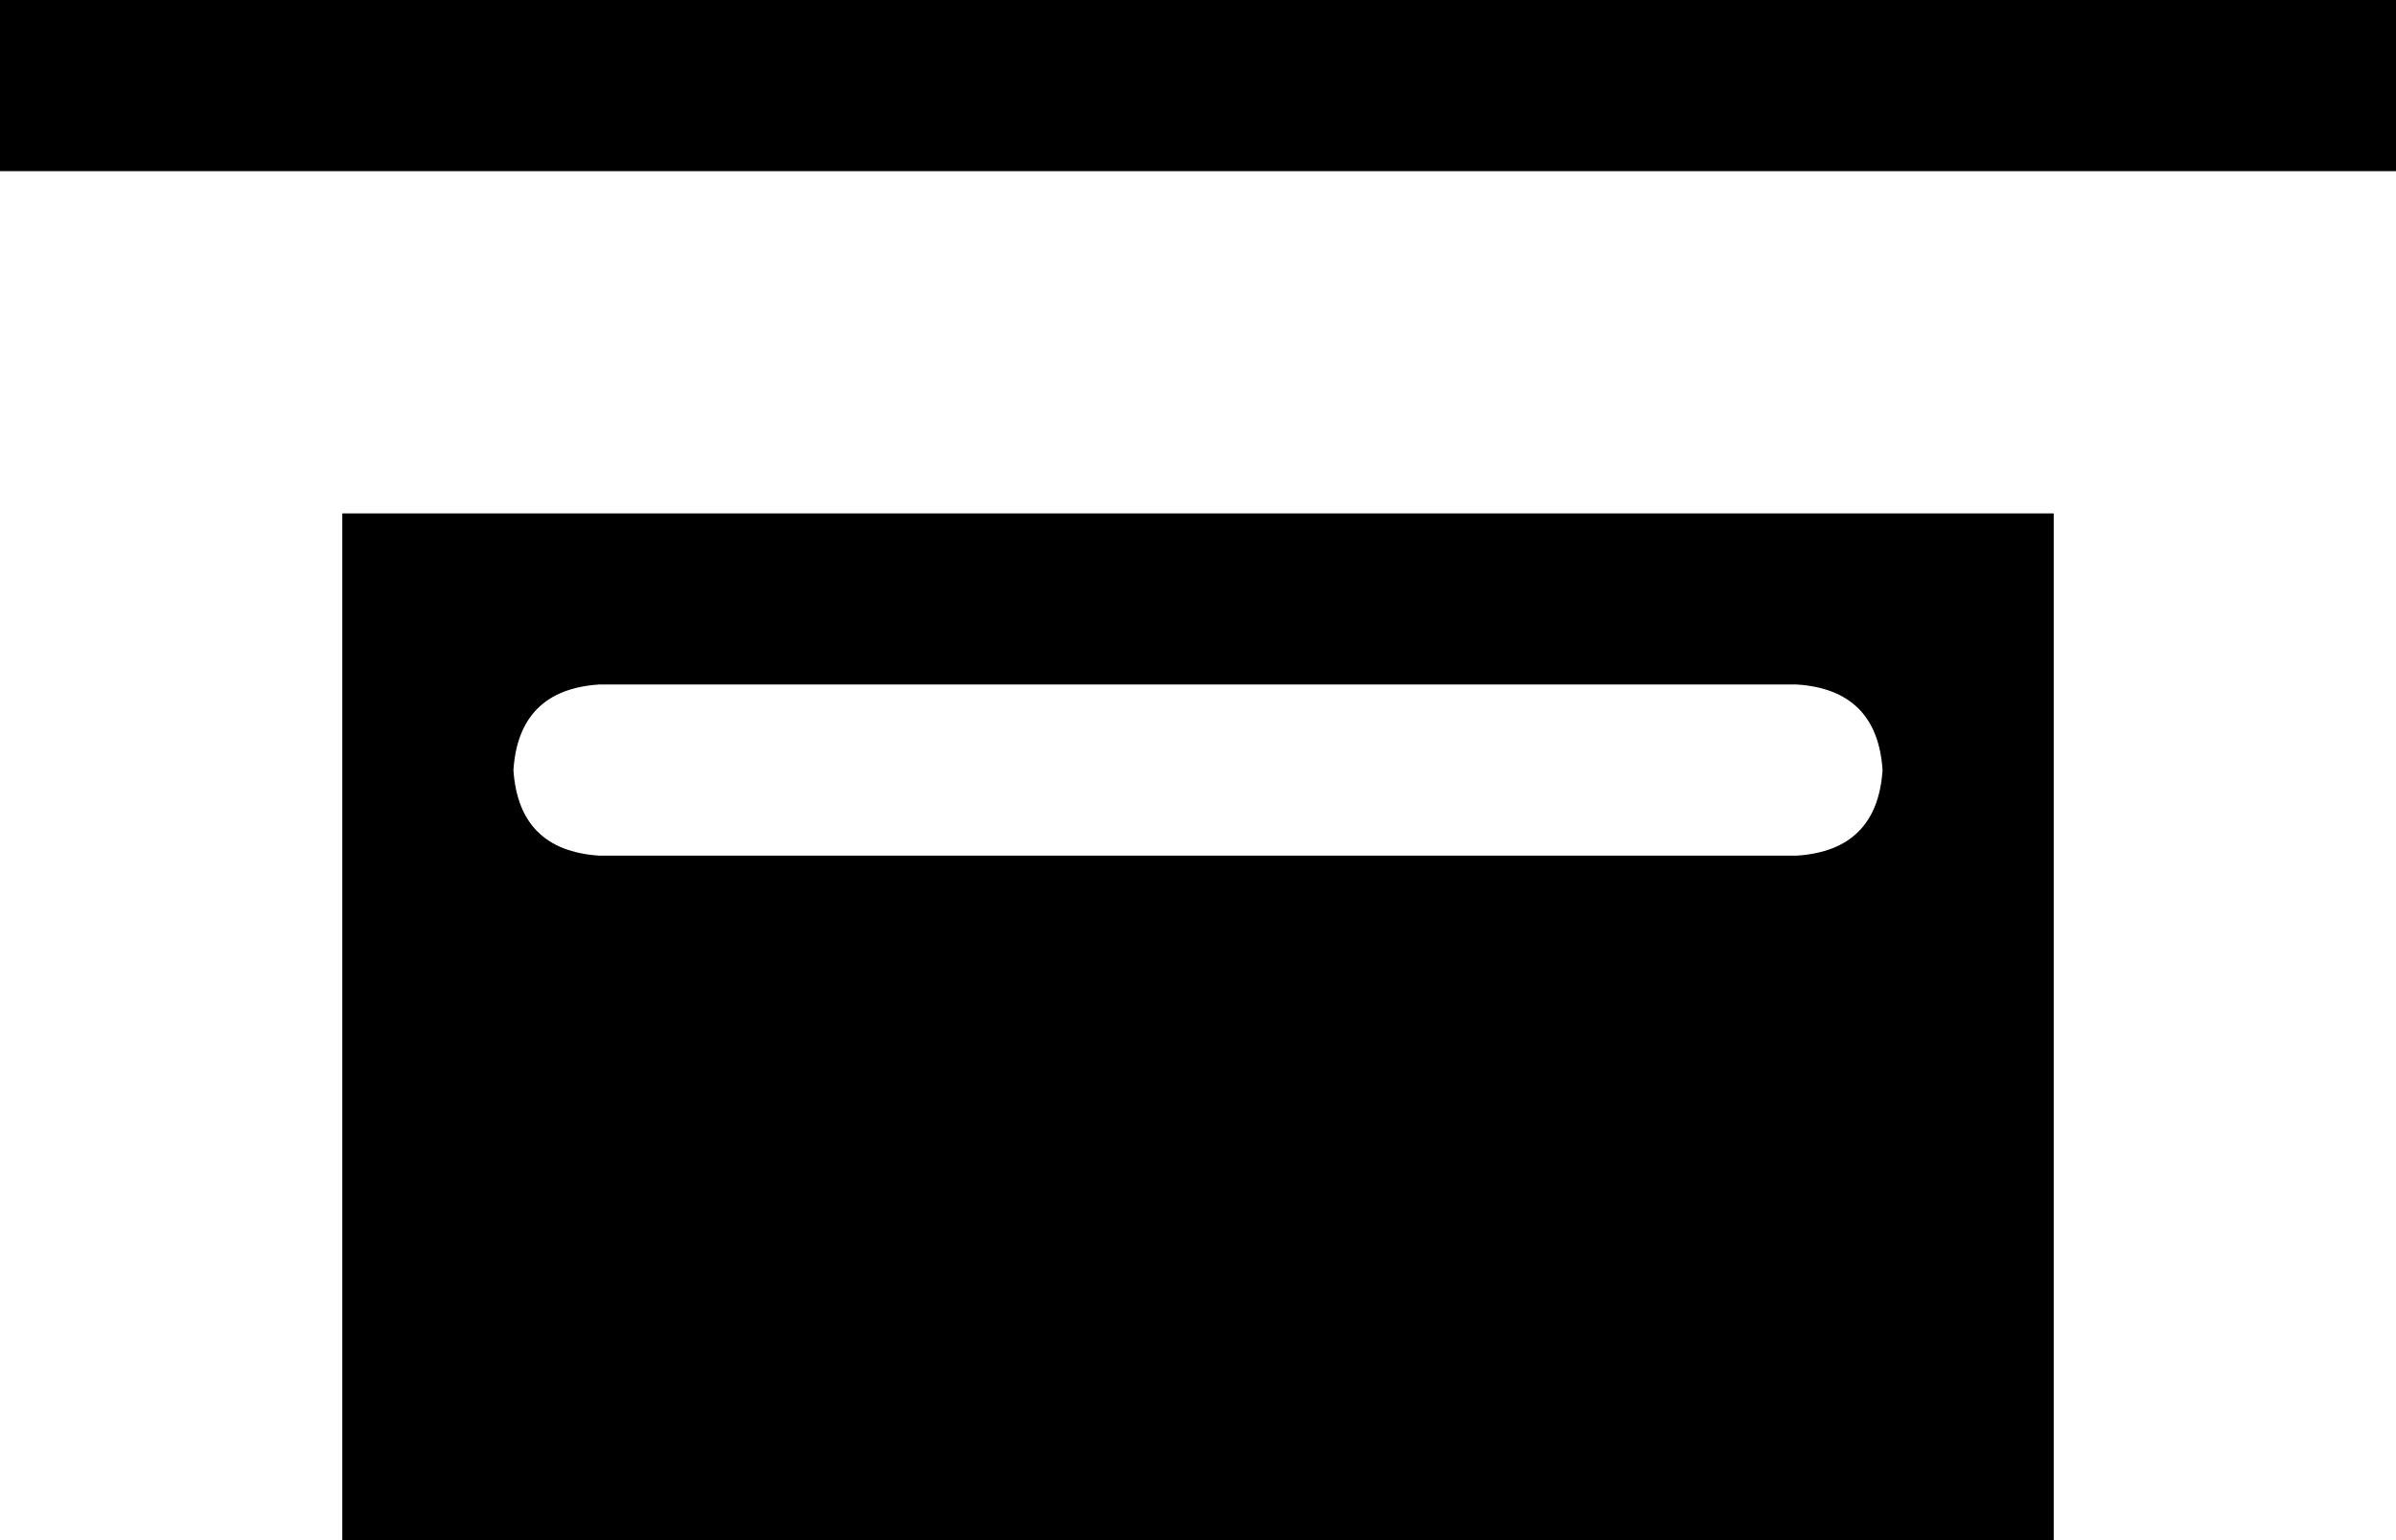 <svg xmlns="http://www.w3.org/2000/svg" viewBox="0 0 448 288">
    <path d="M 448 0 L 448 32 L 0 32 L 0 0 L 448 0 L 448 0 Z M 64 96 L 384 96 L 384 288 L 64 288 L 64 96 L 64 96 Z M 96 144 Q 97 159 112 160 L 336 160 Q 351 159 352 144 Q 351 129 336 128 L 112 128 Q 97 129 96 144 L 96 144 Z"/>
</svg>
